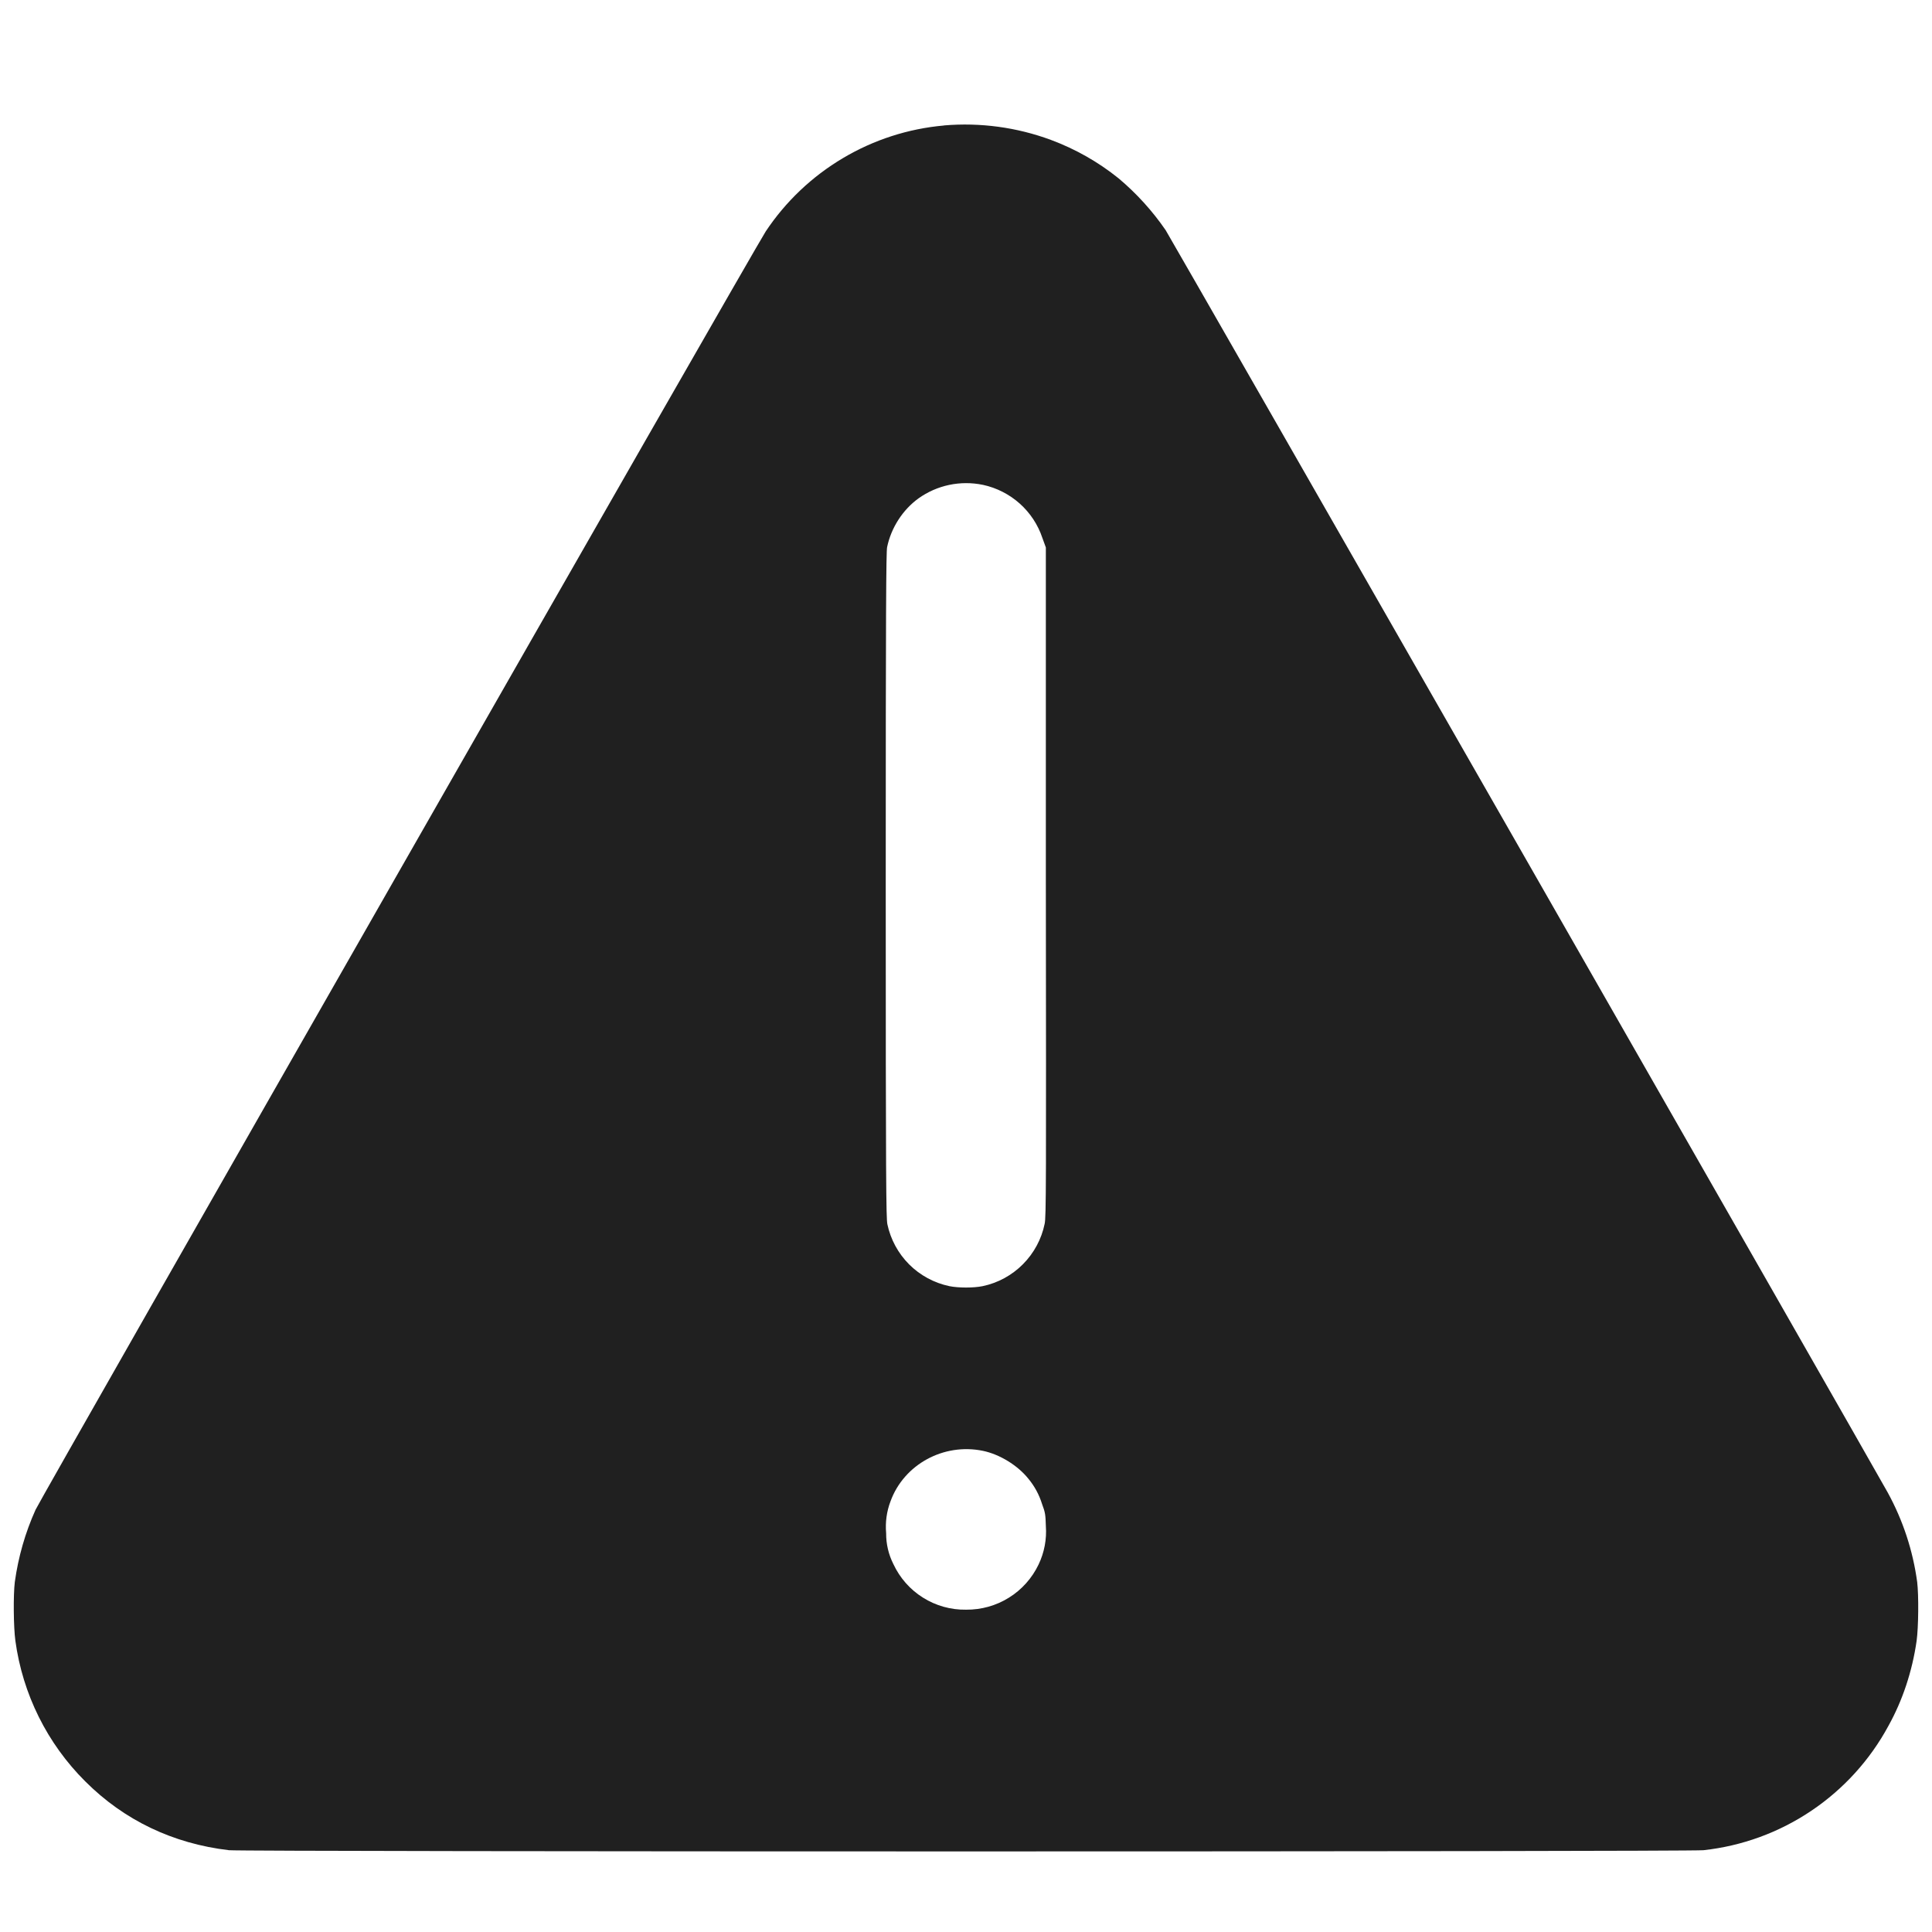 <svg width="24" height="24" viewBox="0 0 24 24" fill="none" xmlns="http://www.w3.org/2000/svg">
<path d="M11.727 1.559C11.283 1.598 10.853 1.737 10.47 1.965C10.086 2.193 9.759 2.504 9.512 2.875C9.375 3.082 0.523 18.582 0.442 18.754C0.313 19.04 0.227 19.342 0.184 19.652C0.164 19.816 0.168 20.215 0.191 20.382C0.281 21.044 0.586 21.658 1.059 22.129C1.543 22.613 2.149 22.902 2.844 22.984C3.031 23.004 20.969 23.004 21.16 22.984C21.64 22.932 22.1 22.764 22.501 22.494C22.901 22.225 23.231 21.862 23.46 21.437C23.633 21.125 23.754 20.766 23.809 20.383C23.832 20.215 23.836 19.82 23.816 19.653C23.763 19.262 23.639 18.885 23.449 18.539C23.207 18.102 14.539 2.949 14.48 2.859C14.315 2.619 14.118 2.402 13.895 2.215C13.643 2.012 13.359 1.851 13.055 1.738C12.631 1.581 12.178 1.52 11.727 1.558V1.559ZM12.211 6.023C12.381 6.06 12.538 6.14 12.667 6.255C12.797 6.371 12.894 6.518 12.949 6.683L12.992 6.801V10.957C12.996 14.73 12.996 15.121 12.977 15.203C12.938 15.393 12.844 15.567 12.707 15.705C12.571 15.842 12.397 15.937 12.207 15.977C12.094 16 11.907 16 11.793 15.977C11.604 15.937 11.43 15.843 11.294 15.707C11.157 15.57 11.063 15.396 11.023 15.207C11.008 15.125 11.003 14.711 11.003 10.997C11.003 7.531 11.008 6.859 11.02 6.797C11.07 6.555 11.215 6.332 11.41 6.191C11.64 6.027 11.93 5.965 12.21 6.023H12.211ZM12.211 18.023C12.418 18.066 12.641 18.203 12.773 18.367C12.851 18.46 12.909 18.568 12.945 18.684C12.985 18.789 12.988 18.82 12.992 18.957C13.004 19.121 12.973 19.285 12.902 19.434C12.821 19.604 12.693 19.748 12.533 19.847C12.373 19.947 12.188 19.998 12 19.996C11.811 19.999 11.625 19.947 11.465 19.846C11.305 19.746 11.178 19.601 11.098 19.43C11.038 19.311 11.007 19.18 11.008 19.047C10.996 18.912 11.014 18.775 11.063 18.648C11.23 18.191 11.723 17.922 12.211 18.023Z" fill="#202020"/>
</svg>
